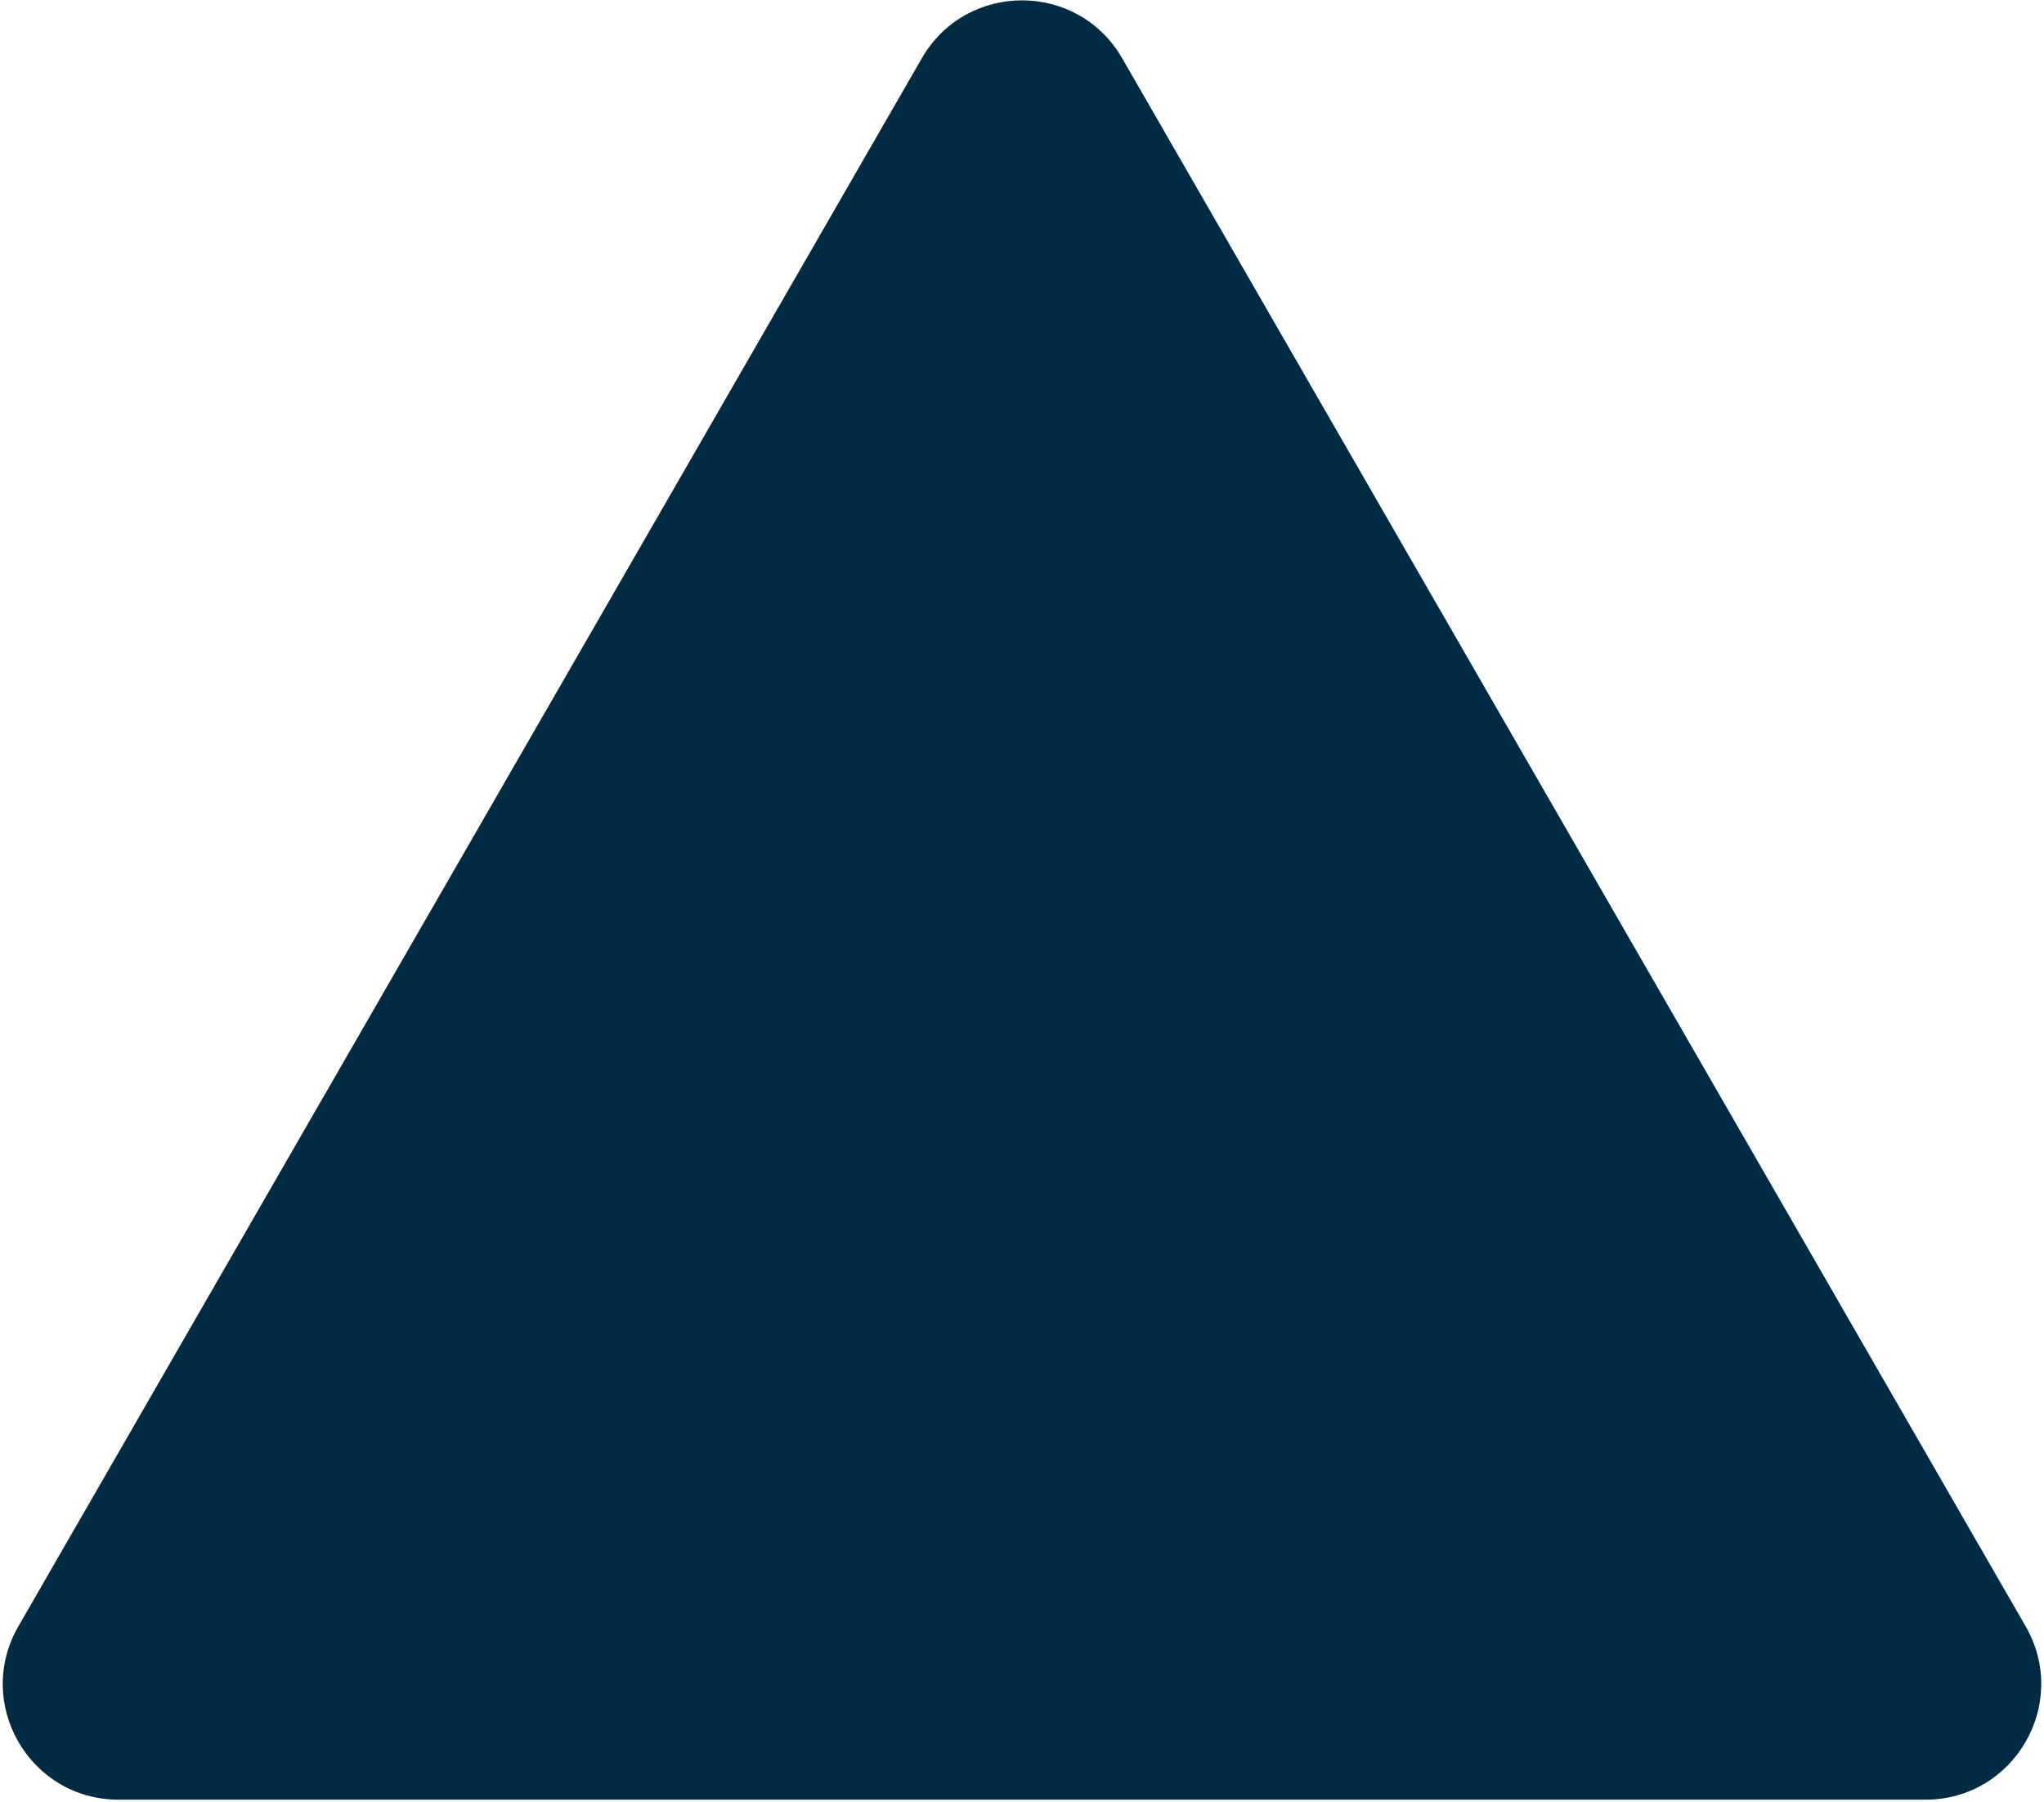<svg width="389" height="343" viewBox="0 0 389 343" fill="none" xmlns="http://www.w3.org/2000/svg">
<path d="M175.438 11.085C183.901 -3.604 205.099 -3.604 213.562 11.085L385.508 309.517C393.958 324.184 383.372 342.5 366.445 342.5L22.555 342.5C5.628 342.5 -4.958 324.184 3.492 309.517L175.438 11.085Z" fill="#002B43"/>
</svg>
